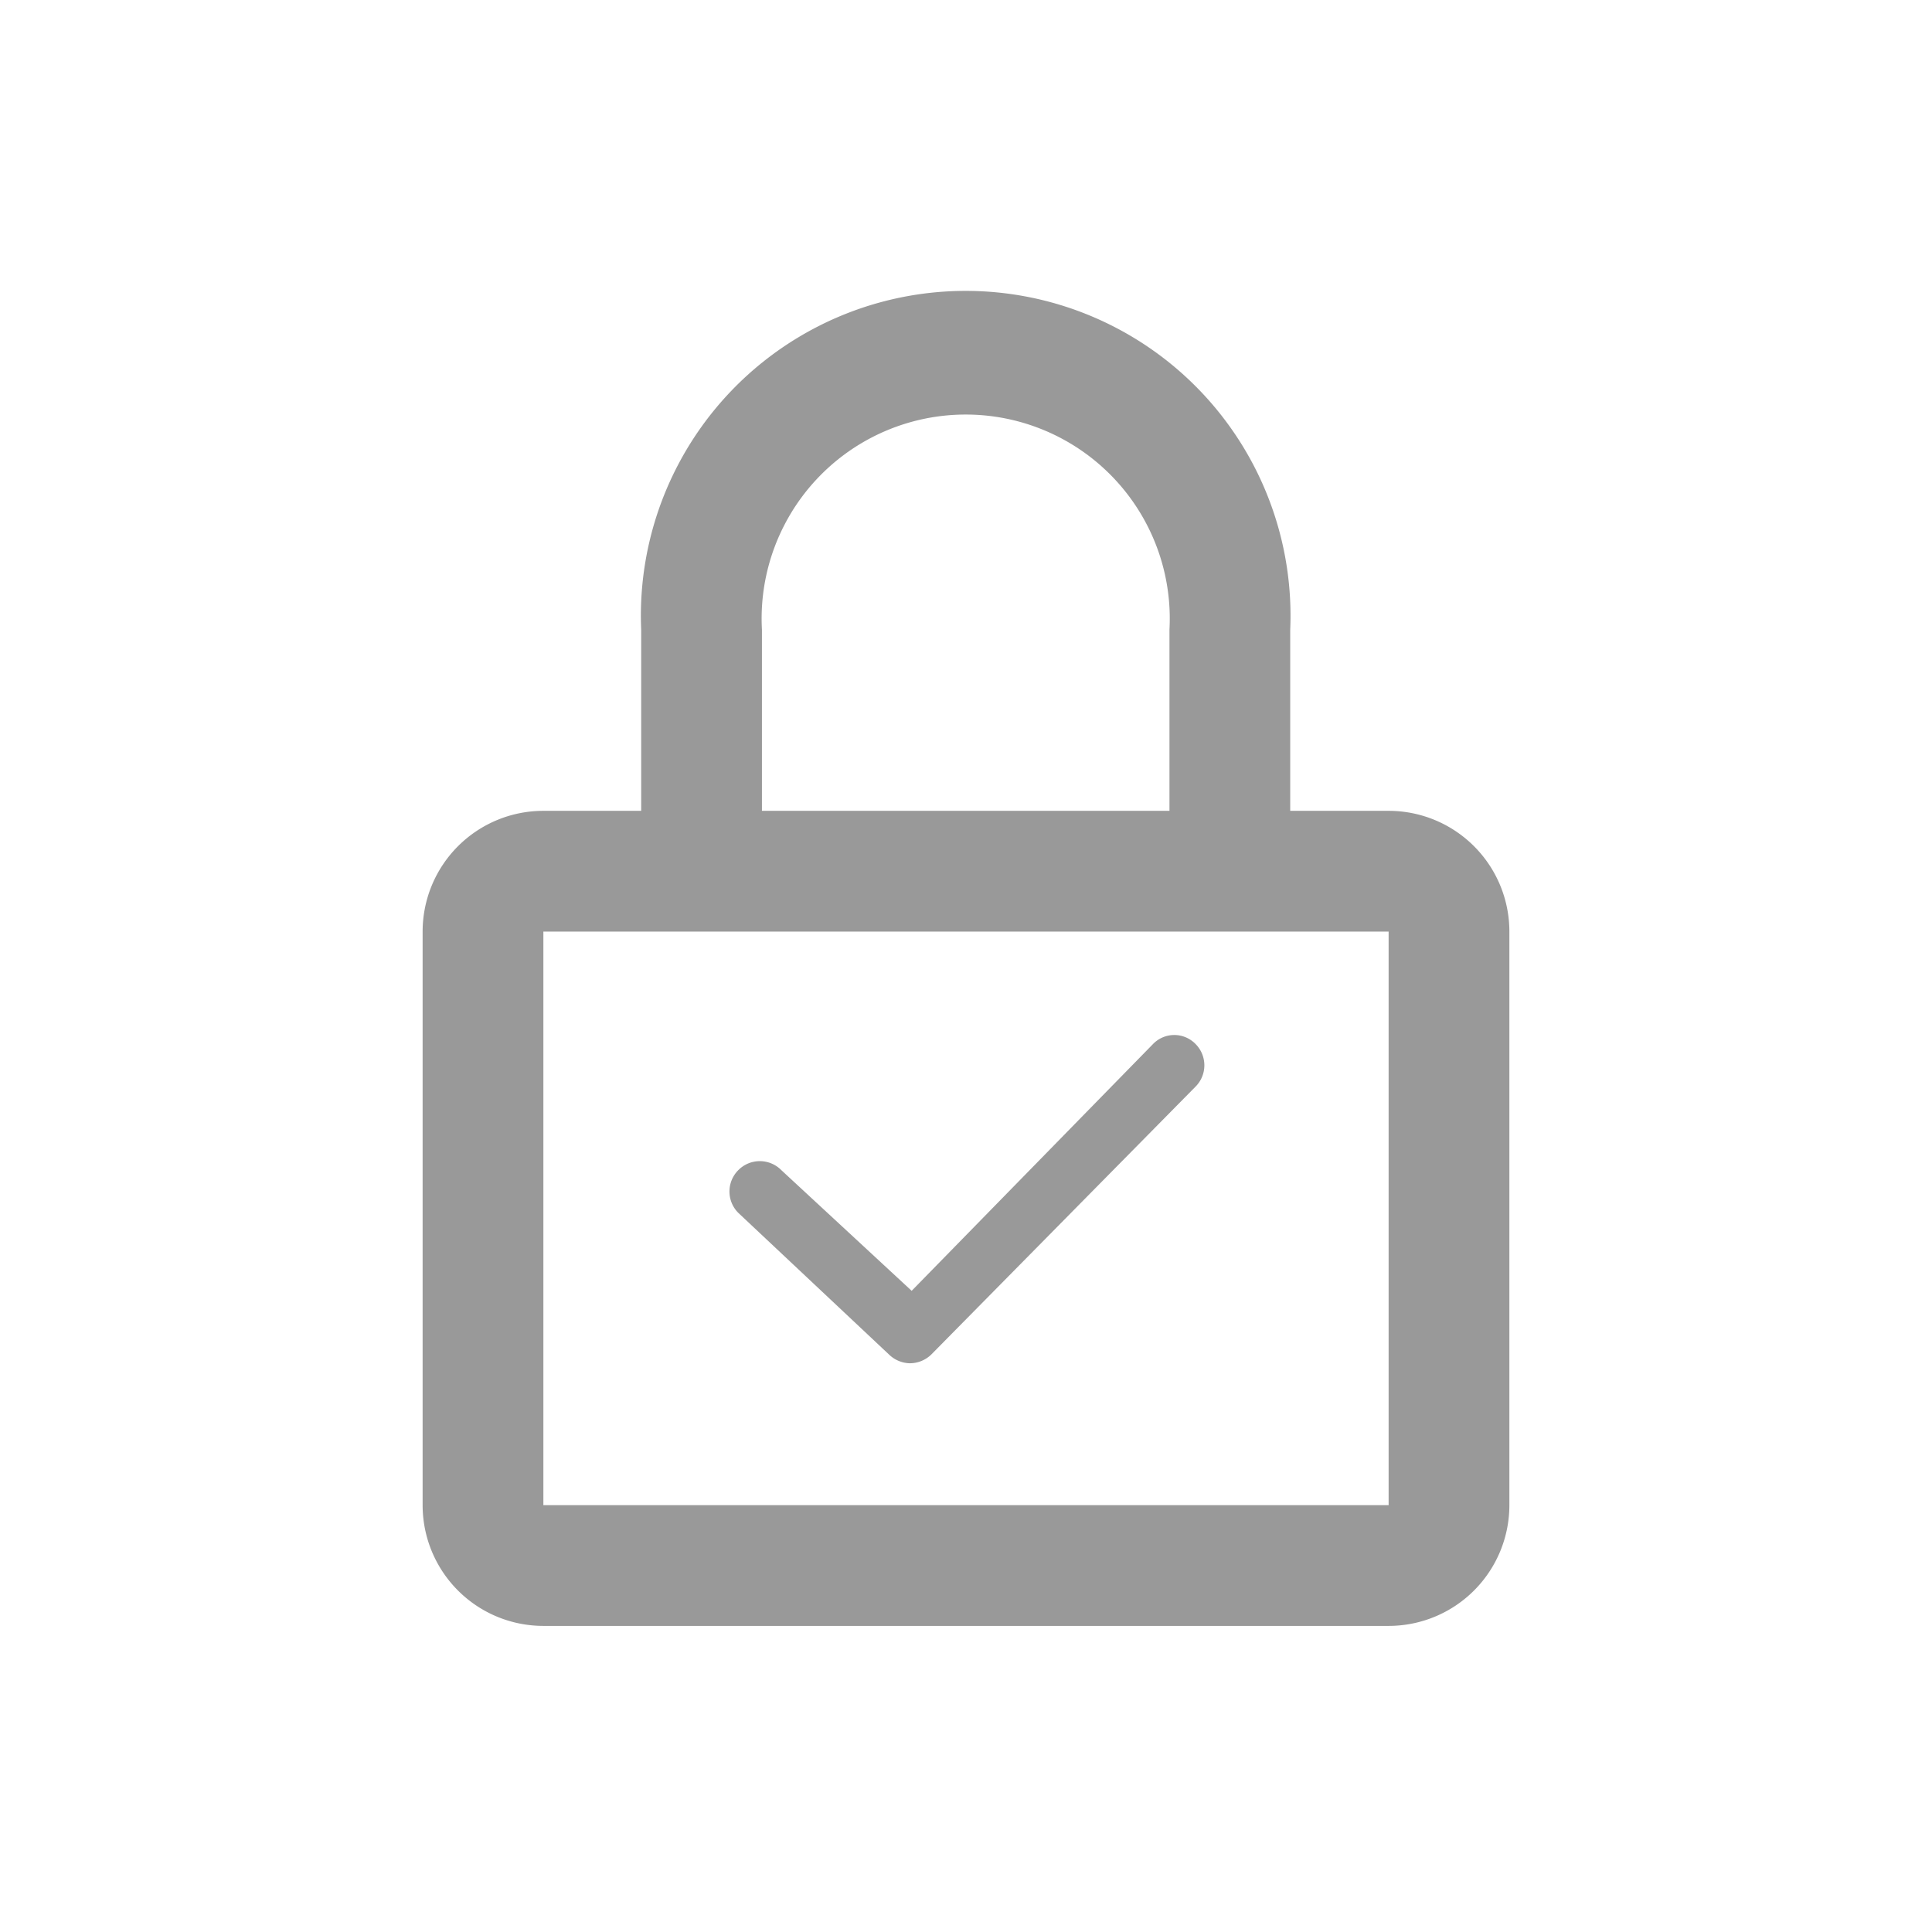 <svg xmlns="http://www.w3.org/2000/svg" viewBox="0 0 32 32"><defs><style>.cls-1{fill:none;}.cls-2{fill:#999;}</style></defs><title>Various_SafePayment2_32px</title><g id="Square"><rect class="cls-1" width="32" height="32"/></g><g id="Icon"><path class="cls-2" d="M23,13.43H21.37v-3a5.38,5.38,0,1,0-10.75,0v3H9a2,2,0,0,0-2,2v9.5a2,2,0,0,0,2,2H23a2,2,0,0,0,2-2v-9.5A2,2,0,0,0,23,13.43Zm-10.38-3a3.38,3.38,0,1,1,6.75,0v3H12.62ZM23,24.93H9v-9.5H23Z"/><path class="cls-2" d="M14.73,22.44a.51.51,0,0,0,.34.14.51.51,0,0,0,.36-.15L19.8,18a.5.5,0,0,0,0-.71.49.49,0,0,0-.7,0l-4,4.09-2.16-2a.5.5,0,0,0-.71,0,.5.5,0,0,0,0,.71Z"/></g></svg>